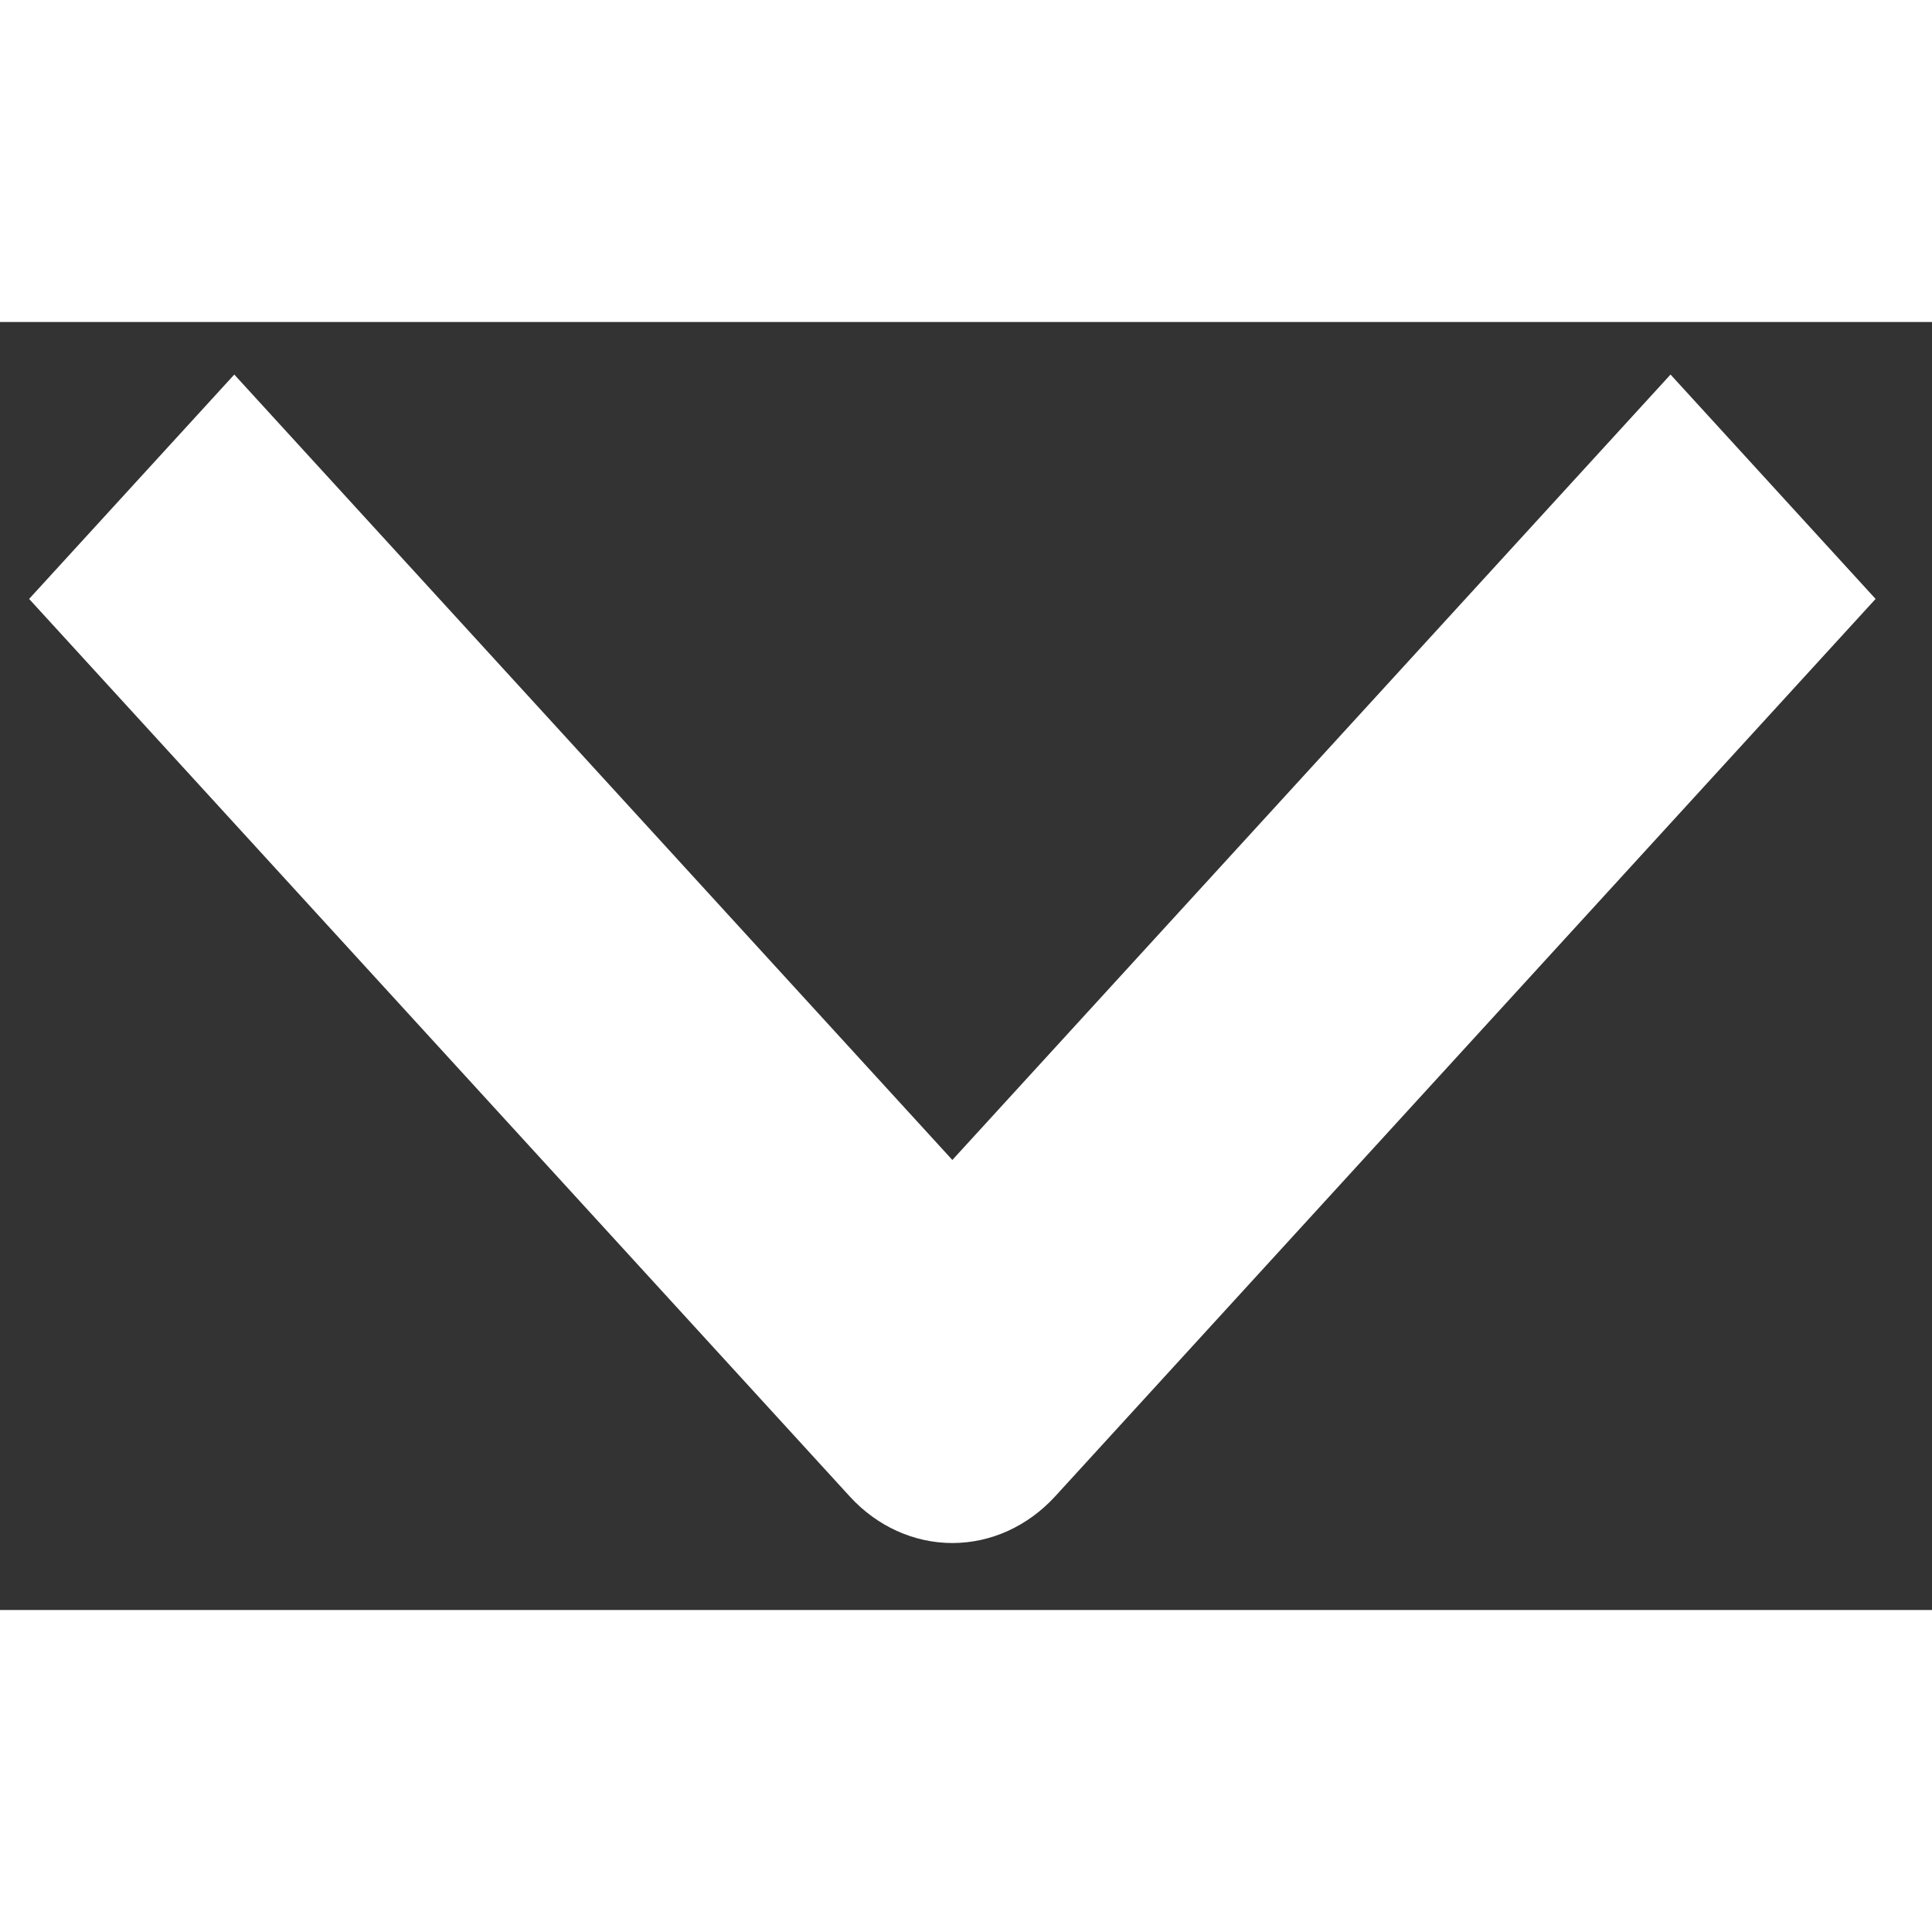 <svg width="25" height="25" viewBox="0 0 15 10" fill="none" xmlns="http://www.w3.org/2000/svg">
<rect x="0" y="0" width="15" height="10" fill="#333333" stroke="none"/>
<path fill-rule="evenodd" clip-rule="evenodd" d="M6.598 9.119L0.226 2.15L1.819 0.408L7.394 6.506L12.97 0.408L14.562 2.15L8.191 9.119C7.979 9.35 7.693 9.48 7.394 9.48C7.096 9.48 6.809 9.35 6.598 9.119Z" fill="white"/>
</svg>
